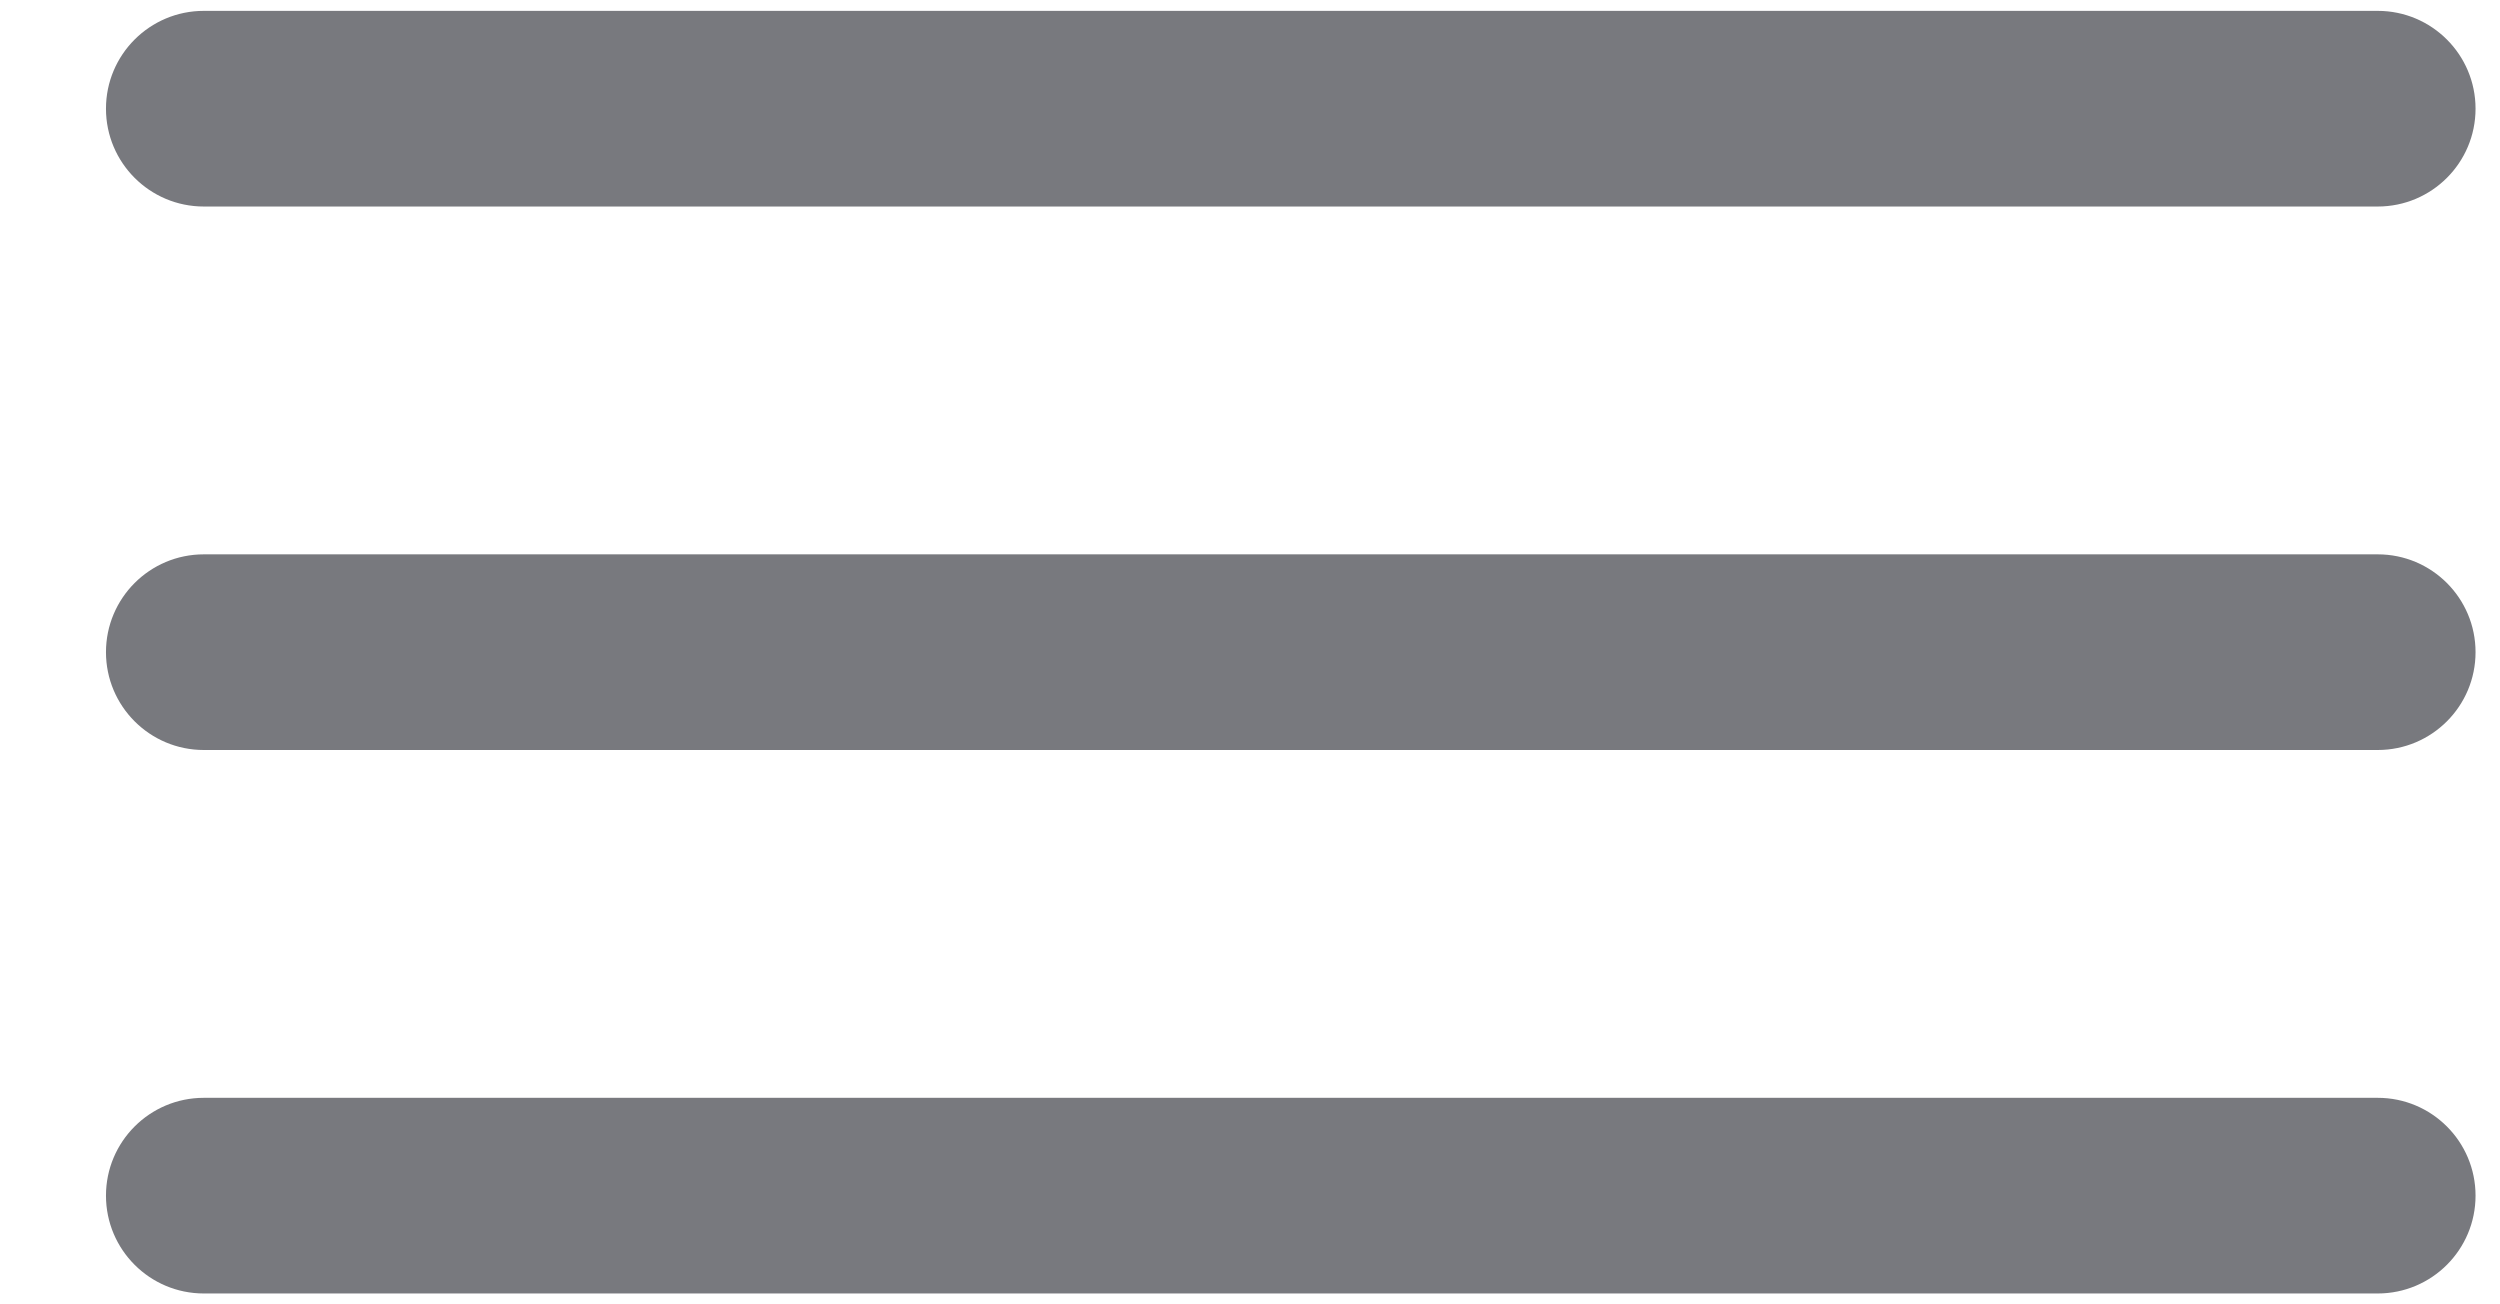 <svg width="23" height="12" viewBox="0 0 23 12" fill="none" xmlns="http://www.w3.org/2000/svg">
<path fill-rule="evenodd" clip-rule="evenodd" d="M0.975 1C0.975 0.503 1.378 0.1 1.875 0.1H21.875C22.372 0.1 22.775 0.503 22.775 1C22.775 1.497 22.372 1.9 21.875 1.9H1.875C1.378 1.9 0.975 1.497 0.975 1ZM0.975 6C0.975 5.503 1.378 5.1 1.875 5.1H21.875C22.372 5.1 22.775 5.503 22.775 6C22.775 6.497 22.372 6.9 21.875 6.9H1.875C1.378 6.9 0.975 6.497 0.975 6ZM0.975 11C0.975 10.503 1.378 10.1 1.875 10.1H21.875C22.372 10.1 22.775 10.503 22.775 11C22.775 11.497 22.372 11.9 21.875 11.9H1.875C1.378 11.9 0.975 11.497 0.975 11Z" fill="#78797E"/>
</svg>
